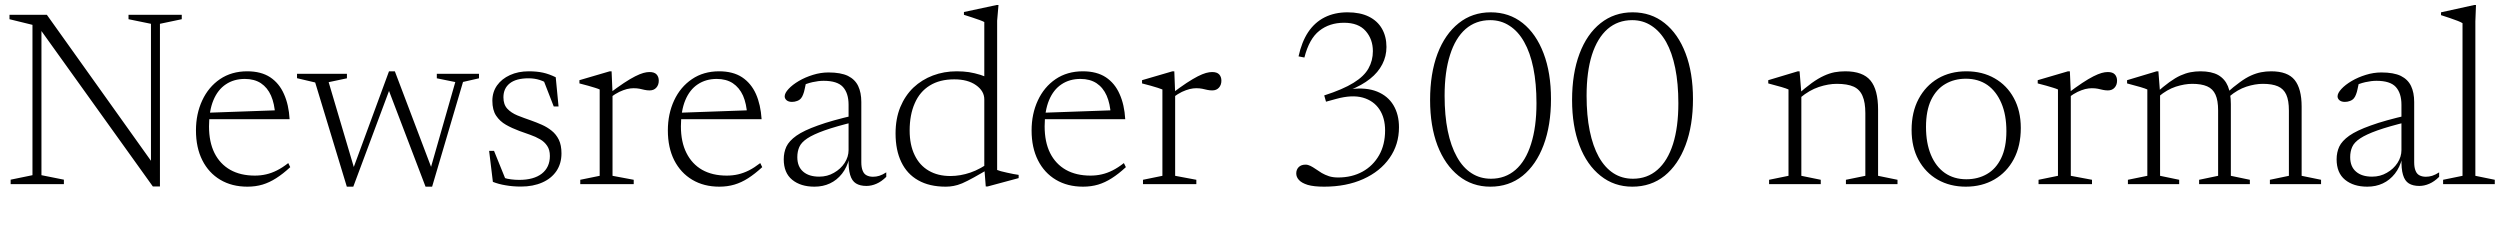 <svg xmlns="http://www.w3.org/2000/svg" xmlns:xlink="http://www.w3.org/1999/xlink" width="239.46" height="24"><path fill="black" d="M1.02 17.21L3.11 16.78L3.11 2.38L0.91 1.84L0.91 1.42L4.49 1.42L14.98 16.13L14.46 16.76L14.46 2.28L12.31 1.84L12.31 1.42L17.41 1.42L17.41 1.84L15.32 2.28L15.32 17.86L14.64 17.86L3.61 2.47L3.97 2.23L3.97 16.78L6.12 17.21L6.12 17.64L1.02 17.64L1.02 17.21ZM23.68 6.83L23.68 6.83Q25.01 6.83 25.88 7.40Q26.75 7.98 27.20 9.01Q27.66 10.03 27.74 11.42L27.74 11.42L19.85 11.42L19.84 10.80L26.88 10.55L26.36 11.03Q26.30 9.94 25.96 9.16Q25.62 8.39 24.99 7.97Q24.36 7.56 23.45 7.56L23.45 7.56Q22.40 7.56 21.63 8.08Q20.86 8.59 20.44 9.60Q20.02 10.61 20.02 12.10L20.02 12.10Q20.02 13.60 20.54 14.65Q21.07 15.71 22.06 16.27Q23.04 16.82 24.41 16.82L24.41 16.82Q24.97 16.82 25.49 16.70Q26.02 16.58 26.53 16.32Q27.05 16.06 27.61 15.62L27.61 15.62L27.80 16.01Q27.10 16.66 26.45 17.07Q25.81 17.48 25.15 17.68Q24.48 17.88 23.70 17.88L23.70 17.88Q22.21 17.88 21.10 17.22Q19.99 16.56 19.38 15.35Q18.77 14.14 18.77 12.49L18.77 12.49Q18.77 10.91 19.37 9.62Q19.97 8.33 21.07 7.58Q22.18 6.83 23.68 6.83ZM41.16 16.43L43.61 7.86L41.84 7.50L41.84 7.07L45.88 7.07L45.88 7.50L44.35 7.85L41.39 17.88L40.76 17.88L37.12 8.34L37.40 8.34L33.84 17.88L33.22 17.88L30.19 7.90L28.45 7.49L28.45 7.07L33.23 7.07L33.23 7.50L31.48 7.87L34.04 16.51L33.65 16.64L37.26 6.83L37.82 6.83L41.46 16.43L41.16 16.43ZM50.65 6.83L50.65 6.83Q51.42 6.83 52.01 6.96Q52.60 7.09 53.23 7.40L53.23 7.40L53.50 10.20L53.04 10.20L51.94 7.37L52.82 8.23Q52.21 7.82 51.70 7.66Q51.19 7.50 50.63 7.50L50.63 7.50Q49.43 7.50 48.82 7.99Q48.22 8.47 48.22 9.32L48.22 9.32Q48.22 10.01 48.59 10.41Q48.96 10.81 49.57 11.06Q50.17 11.30 50.87 11.54L50.87 11.54Q51.38 11.72 51.90 11.95Q52.42 12.18 52.84 12.52Q53.27 12.86 53.53 13.39Q53.78 13.91 53.78 14.69L53.78 14.69Q53.78 15.66 53.30 16.38Q52.81 17.10 51.94 17.48Q51.06 17.87 49.90 17.87L49.90 17.87Q49.12 17.87 48.44 17.75Q47.76 17.64 47.21 17.42L47.21 17.42L46.85 14.45L47.32 14.45L48.54 17.46L47.52 16.74Q47.87 16.91 48.23 17.02Q48.59 17.14 48.96 17.18Q49.33 17.23 49.73 17.23L49.73 17.23Q51.13 17.23 51.90 16.63Q52.67 16.02 52.67 14.94L52.67 14.94Q52.67 14.35 52.41 13.97Q52.15 13.58 51.73 13.34Q51.30 13.09 50.78 12.91Q50.26 12.73 49.74 12.54L49.74 12.54Q49.04 12.28 48.46 11.95Q47.88 11.62 47.52 11.08Q47.16 10.54 47.16 9.65L47.16 9.65Q47.16 8.82 47.61 8.18Q48.06 7.55 48.85 7.19Q49.64 6.83 50.65 6.83ZM62.21 6.90L62.21 6.90Q62.68 6.90 62.89 7.13Q63.10 7.36 63.10 7.73L63.10 7.73Q63.10 8.14 62.86 8.40Q62.63 8.66 62.22 8.66L62.22 8.66Q61.98 8.66 61.75 8.61Q61.51 8.56 61.26 8.50Q61.01 8.45 60.68 8.45L60.68 8.45Q60.40 8.45 60.05 8.53Q59.71 8.62 59.32 8.80Q58.93 8.99 58.50 9.31L58.50 9.31L58.27 9.02Q59.14 8.36 59.76 7.95Q60.38 7.54 60.84 7.31Q61.30 7.08 61.62 6.99Q61.94 6.90 62.21 6.90ZM58.58 6.83L58.67 8.90L58.67 16.84L60.70 17.22L60.70 17.64L55.58 17.64L55.58 17.22L57.44 16.84L57.44 8.57Q57.29 8.50 57.00 8.41Q56.71 8.32 56.33 8.21Q55.94 8.10 55.50 7.99L55.50 7.99L55.50 7.68L58.40 6.83L58.58 6.83ZM68.88 6.83L68.88 6.83Q70.21 6.83 71.08 7.40Q71.95 7.98 72.41 9.01Q72.86 10.03 72.95 11.42L72.95 11.42L65.05 11.42L65.04 10.80L72.08 10.55L71.57 11.03Q71.51 9.94 71.17 9.16Q70.82 8.39 70.19 7.97Q69.56 7.56 68.65 7.56L68.65 7.56Q67.61 7.56 66.83 8.08Q66.06 8.59 65.64 9.60Q65.22 10.61 65.22 12.10L65.22 12.10Q65.22 13.60 65.75 14.65Q66.28 15.71 67.26 16.27Q68.24 16.82 69.61 16.82L69.61 16.82Q70.18 16.82 70.70 16.70Q71.22 16.58 71.74 16.32Q72.25 16.06 72.82 15.62L72.82 15.62L73.01 16.01Q72.30 16.66 71.66 17.07Q71.02 17.48 70.35 17.68Q69.68 17.88 68.90 17.88L68.90 17.88Q67.42 17.88 66.31 17.22Q65.20 16.56 64.58 15.35Q63.97 14.14 63.97 12.49L63.97 12.49Q63.97 10.91 64.57 9.62Q65.17 8.33 66.28 7.58Q67.38 6.83 68.88 6.83ZM81.88 11.03L81.88 11.03L81.89 11.66Q80.08 12.10 78.98 12.49Q77.89 12.88 77.32 13.26Q76.75 13.64 76.56 14.08Q76.37 14.51 76.37 15.05L76.37 15.05Q76.37 15.96 76.93 16.44Q77.48 16.92 78.47 16.92L78.47 16.92Q79.25 16.92 79.88 16.55Q80.52 16.19 80.90 15.61Q81.28 15.02 81.28 14.38L81.28 14.38L81.28 10.03Q81.28 8.93 80.74 8.33Q80.20 7.74 78.89 7.74L78.89 7.74Q78.40 7.74 77.82 7.87Q77.24 8.00 76.55 8.32L76.55 8.32L77.22 7.86Q77.15 8.21 77.08 8.51Q77.02 8.82 76.93 9.04Q76.85 9.26 76.73 9.41L76.73 9.41Q76.58 9.59 76.35 9.67Q76.12 9.76 75.86 9.76L75.86 9.76Q75.53 9.76 75.34 9.60Q75.16 9.44 75.16 9.23L75.16 9.23Q75.16 8.92 75.53 8.52Q75.90 8.12 76.51 7.76Q77.12 7.40 77.87 7.17Q78.61 6.94 79.36 6.94L79.36 6.94Q80.53 6.94 81.22 7.27Q81.90 7.61 82.20 8.24Q82.50 8.87 82.50 9.77L82.50 9.77L82.50 15.54Q82.50 16.04 82.63 16.35Q82.75 16.66 83.00 16.79Q83.26 16.93 83.62 16.93L83.62 16.93Q83.92 16.93 84.22 16.84Q84.53 16.74 84.89 16.51L84.89 16.51L84.89 16.94Q84.42 17.40 83.95 17.60Q83.47 17.81 82.99 17.81L82.99 17.81Q82.38 17.81 81.99 17.57Q81.60 17.33 81.43 16.75Q81.25 16.16 81.29 15.17L81.29 15.17L81.36 15.12Q81.13 16.03 80.65 16.64Q80.16 17.26 79.49 17.57Q78.83 17.88 78.01 17.88L78.01 17.88Q76.69 17.88 75.88 17.22Q75.07 16.56 75.07 15.26L75.07 15.26Q75.07 14.60 75.32 14.05Q75.58 13.50 76.28 13.00Q76.99 12.50 78.34 12.02Q79.68 11.53 81.88 11.03ZM94.28 16.06L94.28 9.52Q94.28 8.72 93.49 8.16Q92.70 7.60 91.40 7.60L91.40 7.60Q90.01 7.60 89.06 8.19Q88.10 8.78 87.62 9.89Q87.13 10.99 87.13 12.50L87.13 12.50Q87.13 13.88 87.61 14.86Q88.08 15.84 88.96 16.35Q89.83 16.86 91.03 16.86L91.03 16.86Q91.98 16.86 92.95 16.53Q93.91 16.20 94.97 15.43L94.97 15.43L94.97 16.02Q93.96 16.62 93.29 16.99Q92.62 17.36 92.16 17.56Q91.70 17.75 91.34 17.81Q90.98 17.88 90.59 17.88L90.59 17.88Q89.02 17.88 87.95 17.27Q86.88 16.67 86.33 15.52Q85.78 14.38 85.78 12.78L85.78 12.78Q85.78 11.38 86.23 10.27Q86.69 9.16 87.49 8.39Q88.30 7.63 89.36 7.23Q90.42 6.83 91.64 6.83L91.64 6.83Q92.27 6.83 92.81 6.91Q93.36 7.00 93.91 7.17Q94.46 7.34 95.12 7.67L95.12 7.67L94.28 8.44L94.28 2.11Q94.14 2.03 93.81 1.91Q93.48 1.79 93.08 1.66Q92.68 1.52 92.33 1.42L92.33 1.42L92.33 1.15L95.46 0.48L95.64 0.48L95.51 1.98L95.51 16.28Q95.62 16.33 95.87 16.40Q96.13 16.46 96.46 16.54Q96.78 16.61 97.08 16.67Q97.38 16.73 97.57 16.75L97.57 16.75L97.57 17.06L94.60 17.86L94.42 17.86L94.28 16.06ZM103.72 6.83L103.72 6.83Q105.05 6.83 105.92 7.40Q106.79 7.98 107.24 9.01Q107.70 10.03 107.78 11.42L107.78 11.42L99.89 11.42L99.88 10.80L106.92 10.55L106.40 11.03Q106.34 9.94 106.00 9.16Q105.66 8.39 105.03 7.97Q104.40 7.56 103.49 7.56L103.49 7.56Q102.44 7.56 101.67 8.08Q100.90 8.59 100.48 9.60Q100.06 10.61 100.06 12.10L100.06 12.10Q100.06 13.60 100.58 14.65Q101.11 15.71 102.10 16.27Q103.08 16.82 104.45 16.82L104.45 16.82Q105.01 16.82 105.53 16.70Q106.06 16.58 106.57 16.32Q107.09 16.06 107.65 15.62L107.65 15.62L107.84 16.01Q107.14 16.66 106.49 17.07Q105.85 17.48 105.19 17.68Q104.52 17.88 103.74 17.88L103.74 17.88Q102.25 17.88 101.14 17.22Q100.03 16.56 99.42 15.35Q98.81 14.14 98.81 12.49L98.81 12.49Q98.81 10.91 99.41 9.62Q100.01 8.33 101.11 7.58Q102.22 6.83 103.72 6.83ZM116.10 6.90L116.10 6.90Q116.57 6.90 116.78 7.13Q116.99 7.36 116.99 7.73L116.99 7.73Q116.99 8.14 116.75 8.40Q116.52 8.66 116.11 8.66L116.11 8.66Q115.87 8.66 115.64 8.61Q115.40 8.56 115.15 8.50Q114.90 8.45 114.58 8.45L114.58 8.45Q114.29 8.45 113.95 8.53Q113.60 8.62 113.21 8.80Q112.82 8.99 112.39 9.31L112.39 9.31L112.16 9.02Q113.03 8.36 113.65 7.95Q114.28 7.54 114.73 7.31Q115.19 7.08 115.51 6.99Q115.84 6.90 116.10 6.90ZM112.48 6.83L112.56 8.90L112.56 16.84L114.59 17.22L114.59 17.64L109.48 17.64L109.48 17.22L111.34 16.84L111.34 8.57Q111.18 8.50 110.89 8.41Q110.60 8.32 110.22 8.21Q109.84 8.10 109.39 7.99L109.39 7.99L109.39 7.68L112.30 6.83L112.48 6.83ZM128.00 9.47L127.01 9.74L126.84 9.14Q128.64 8.56 129.65 7.93Q130.67 7.30 131.08 6.55Q131.50 5.80 131.50 4.90L131.50 4.90Q131.50 3.76 130.81 2.97Q130.12 2.18 128.74 2.18L128.74 2.18Q127.34 2.18 126.37 2.95Q125.40 3.71 124.94 5.51L124.94 5.51L124.38 5.40Q124.68 4.02 125.30 3.08Q125.93 2.14 126.88 1.66Q127.84 1.18 129.07 1.18L129.07 1.18Q130.28 1.18 131.11 1.59Q131.94 2.00 132.37 2.75Q132.80 3.50 132.80 4.50L132.80 4.50Q132.80 5.39 132.40 6.16Q132 6.94 131.23 7.55Q130.45 8.17 129.32 8.62L129.32 8.62L129.36 8.54Q130.86 8.35 131.90 8.77Q132.94 9.19 133.47 10.08Q134.00 10.97 134.00 12.19L134.00 12.19Q134.00 13.85 133.10 15.13Q132.20 16.42 130.58 17.15Q128.96 17.88 126.83 17.88L126.83 17.88Q125.84 17.88 125.26 17.71Q124.68 17.53 124.42 17.24Q124.16 16.96 124.16 16.61L124.16 16.61Q124.16 16.24 124.40 16.00Q124.64 15.77 125.05 15.77L125.05 15.77Q125.28 15.77 125.52 15.89Q125.76 16.01 126.02 16.19Q126.29 16.38 126.60 16.57Q126.91 16.75 127.30 16.88Q127.68 17.00 128.17 17.00L128.17 17.00Q129.49 17.00 130.51 16.44Q131.52 15.88 132.10 14.86Q132.67 13.85 132.67 12.49L132.67 12.49Q132.67 11.30 132.13 10.48Q131.58 9.65 130.54 9.35Q129.49 9.06 128.00 9.47L128.00 9.47ZM142.81 17.12L142.81 17.12Q144.18 17.12 145.16 16.27Q146.14 15.42 146.65 13.79Q147.17 12.17 147.17 9.89L147.17 9.89Q147.17 8.00 146.87 6.52Q146.57 5.04 145.99 4.02Q145.42 3 144.59 2.47Q143.77 1.93 142.74 1.93L142.74 1.93Q141.36 1.93 140.38 2.78Q139.40 3.64 138.89 5.26Q138.37 6.88 138.37 9.17L138.37 9.17Q138.37 11.05 138.67 12.53Q138.97 14.00 139.55 15.03Q140.12 16.06 140.95 16.59Q141.77 17.12 142.81 17.12ZM142.79 1.18L142.79 1.18Q144.55 1.18 145.85 2.21Q147.14 3.24 147.85 5.11Q148.56 6.97 148.56 9.48L148.56 9.48Q148.56 12.01 147.85 13.90Q147.14 15.79 145.84 16.84Q144.54 17.88 142.75 17.88L142.75 17.88Q141.01 17.88 139.71 16.84Q138.41 15.80 137.69 13.94Q136.98 12.07 136.98 9.58L136.98 9.58Q136.98 7.04 137.69 5.15Q138.41 3.26 139.72 2.22Q141.02 1.18 142.79 1.18ZM156.41 17.12L156.41 17.12Q157.78 17.12 158.75 16.27Q159.73 15.42 160.25 13.79Q160.76 12.17 160.76 9.89L160.76 9.89Q160.76 8.00 160.46 6.52Q160.16 5.04 159.59 4.02Q159.01 3 158.19 2.47Q157.37 1.93 156.34 1.93L156.34 1.93Q154.96 1.93 153.98 2.78Q153.00 3.64 152.48 5.26Q151.97 6.88 151.97 9.17L151.97 9.17Q151.97 11.05 152.27 12.53Q152.57 14.00 153.14 15.03Q153.72 16.06 154.54 16.59Q155.36 17.12 156.41 17.12ZM156.38 1.18L156.38 1.18Q158.15 1.18 159.44 2.21Q160.74 3.24 161.45 5.11Q162.16 6.97 162.16 9.48L162.16 9.48Q162.16 12.01 161.45 13.90Q160.74 15.79 159.44 16.84Q158.14 17.88 156.35 17.88L156.35 17.88Q154.61 17.88 153.31 16.84Q152.00 15.80 151.29 13.94Q150.58 12.07 150.58 9.58L150.58 9.58Q150.58 7.04 151.29 5.15Q152.00 3.26 153.31 2.22Q154.62 1.18 156.38 1.18ZM172.37 6.83L172.54 8.90L172.54 16.84L174.40 17.22L174.40 17.64L169.45 17.64L169.45 17.22L171.31 16.84L171.31 8.57Q171.12 8.48 170.65 8.34Q170.18 8.20 169.37 7.99L169.37 7.99L169.37 7.68L172.20 6.83L172.37 6.83ZM176.81 17.64L176.81 17.22L178.67 16.84L178.67 10.84Q178.67 9.80 178.40 9.19Q178.14 8.57 177.55 8.30Q176.95 8.03 175.94 8.03L175.94 8.03Q175.13 8.03 174.22 8.33Q173.30 8.64 172.45 9.35L172.45 9.35L172.12 9.11Q172.92 8.40 173.54 7.95Q174.17 7.50 174.70 7.26Q175.22 7.02 175.72 6.92Q176.22 6.83 176.75 6.83L176.75 6.83Q178.43 6.83 179.16 7.71Q179.89 8.59 179.89 10.49L179.89 10.49L179.89 16.84L181.75 17.22L181.75 17.64L176.81 17.64ZM188.34 17.17L188.34 17.17Q189.46 17.17 190.32 16.67Q191.18 16.18 191.68 15.15Q192.18 14.12 192.18 12.56L192.18 12.56Q192.18 11.00 191.70 9.88Q191.22 8.75 190.36 8.14Q189.49 7.54 188.30 7.54L188.30 7.54Q187.20 7.54 186.34 8.04Q185.47 8.54 184.97 9.57Q184.48 10.60 184.48 12.16L184.48 12.16Q184.48 13.70 184.95 14.83Q185.42 15.96 186.29 16.57Q187.16 17.17 188.34 17.17ZM188.29 17.88L188.29 17.88Q186.78 17.88 185.60 17.21Q184.43 16.54 183.76 15.31Q183.10 14.09 183.10 12.44L183.10 12.44Q183.10 10.74 183.77 9.48Q184.44 8.22 185.62 7.52Q186.80 6.83 188.35 6.83L188.35 6.83Q189.88 6.83 191.05 7.50Q192.23 8.17 192.89 9.39Q193.56 10.61 193.56 12.26L193.56 12.26Q193.56 13.98 192.89 15.24Q192.22 16.50 191.03 17.19Q189.84 17.88 188.29 17.88ZM201.89 6.90L201.89 6.90Q202.36 6.90 202.57 7.13Q202.78 7.36 202.78 7.73L202.78 7.73Q202.78 8.14 202.54 8.40Q202.31 8.66 201.90 8.66L201.90 8.66Q201.66 8.66 201.43 8.61Q201.19 8.56 200.94 8.50Q200.69 8.45 200.36 8.45L200.36 8.45Q200.08 8.45 199.73 8.53Q199.39 8.62 199.00 8.80Q198.61 8.99 198.18 9.31L198.18 9.31L197.95 9.02Q198.82 8.36 199.44 7.95Q200.06 7.54 200.52 7.31Q200.98 7.08 201.30 6.99Q201.62 6.90 201.89 6.90ZM198.26 6.83L198.35 8.90L198.35 16.84L200.38 17.22L200.38 17.64L195.26 17.64L195.26 17.22L197.12 16.84L197.12 8.57Q196.97 8.50 196.68 8.41Q196.39 8.32 196.01 8.21Q195.62 8.10 195.18 7.99L195.18 7.99L195.18 7.68L198.08 6.83L198.26 6.83ZM206.74 6.83L206.90 8.90L206.90 16.84L208.73 17.22L208.73 17.64L203.82 17.64L203.82 17.22L205.68 16.84L205.68 8.57Q205.49 8.48 205.02 8.34Q204.55 8.20 203.74 7.99L203.74 7.99L203.74 7.68L206.57 6.83L206.74 6.83ZM213.68 9.97L213.68 9.97L213.68 16.84L215.50 17.22L215.50 17.64L210.64 17.64L210.64 17.22L212.46 16.84L212.46 10.58Q212.46 9.62 212.21 9.07Q211.96 8.51 211.41 8.27Q210.86 8.03 209.98 8.03L209.98 8.03Q209.26 8.03 208.41 8.30Q207.56 8.58 206.78 9.24L206.78 9.24L206.48 8.94Q207.22 8.28 207.79 7.87Q208.37 7.45 208.86 7.23Q209.35 7.01 209.81 6.92Q210.28 6.83 210.77 6.83L210.77 6.83Q211.82 6.83 212.47 7.19Q213.11 7.56 213.40 8.26Q213.68 8.96 213.68 9.97ZM220.46 10.21L220.46 10.21L220.46 16.84L222.32 17.22L222.32 17.64L217.42 17.64L217.42 17.22L219.24 16.84L219.24 10.60Q219.24 9.62 218.99 9.07Q218.74 8.51 218.19 8.27Q217.64 8.03 216.74 8.03L216.74 8.03Q216.01 8.03 215.17 8.30Q214.32 8.58 213.54 9.24L213.54 9.24L213.23 8.95Q213.97 8.28 214.55 7.87Q215.12 7.45 215.62 7.23Q216.11 7.01 216.58 6.92Q217.04 6.83 217.54 6.83L217.54 6.83Q219.12 6.83 219.79 7.66Q220.46 8.50 220.46 10.21ZM230.62 11.03L230.62 11.03L230.63 11.66Q228.82 12.10 227.72 12.49Q226.63 12.88 226.06 13.26Q225.49 13.64 225.30 14.08Q225.11 14.51 225.11 15.05L225.11 15.05Q225.11 15.96 225.67 16.44Q226.22 16.92 227.21 16.92L227.21 16.92Q227.99 16.92 228.62 16.55Q229.26 16.19 229.64 15.61Q230.02 15.02 230.02 14.38L230.02 14.38L230.02 10.03Q230.02 8.93 229.48 8.33Q228.94 7.74 227.63 7.74L227.63 7.74Q227.14 7.74 226.56 7.87Q225.98 8.00 225.29 8.32L225.29 8.32L225.96 7.86Q225.89 8.21 225.82 8.51Q225.76 8.82 225.67 9.04Q225.59 9.26 225.47 9.41L225.47 9.41Q225.32 9.59 225.09 9.67Q224.86 9.76 224.60 9.76L224.60 9.76Q224.27 9.76 224.08 9.60Q223.90 9.44 223.90 9.23L223.90 9.23Q223.90 8.92 224.27 8.52Q224.64 8.12 225.25 7.76Q225.86 7.40 226.61 7.17Q227.35 6.94 228.10 6.94L228.10 6.94Q229.27 6.94 229.96 7.27Q230.64 7.61 230.94 8.24Q231.24 8.87 231.24 9.77L231.24 9.77L231.24 15.54Q231.24 16.04 231.37 16.35Q231.49 16.66 231.74 16.79Q232.00 16.93 232.36 16.93L232.36 16.93Q232.66 16.93 232.96 16.84Q233.27 16.74 233.63 16.51L233.63 16.51L233.63 16.94Q233.16 17.40 232.69 17.60Q232.21 17.81 231.73 17.81L231.73 17.81Q231.12 17.81 230.73 17.57Q230.34 17.33 230.17 16.75Q229.99 16.16 230.03 15.17L230.03 15.17L230.10 15.12Q229.87 16.03 229.39 16.64Q228.90 17.26 228.23 17.57Q227.57 17.88 226.75 17.88L226.75 17.88Q225.43 17.88 224.62 17.22Q223.81 16.56 223.81 15.26L223.81 15.26Q223.81 14.60 224.06 14.05Q224.32 13.50 225.02 13.00Q225.73 12.50 227.08 12.02Q228.42 11.53 230.62 11.03ZM237.10 2.05L237.10 16.84L238.96 17.22L238.96 17.64L234.01 17.64L234.01 17.22L235.87 16.84L235.87 2.22Q235.72 2.12 235.41 2.00Q235.10 1.88 234.69 1.74Q234.28 1.60 233.81 1.45L233.81 1.45L233.81 1.18L236.99 0.48L237.16 0.48L237.10 2.05Z"/></svg>